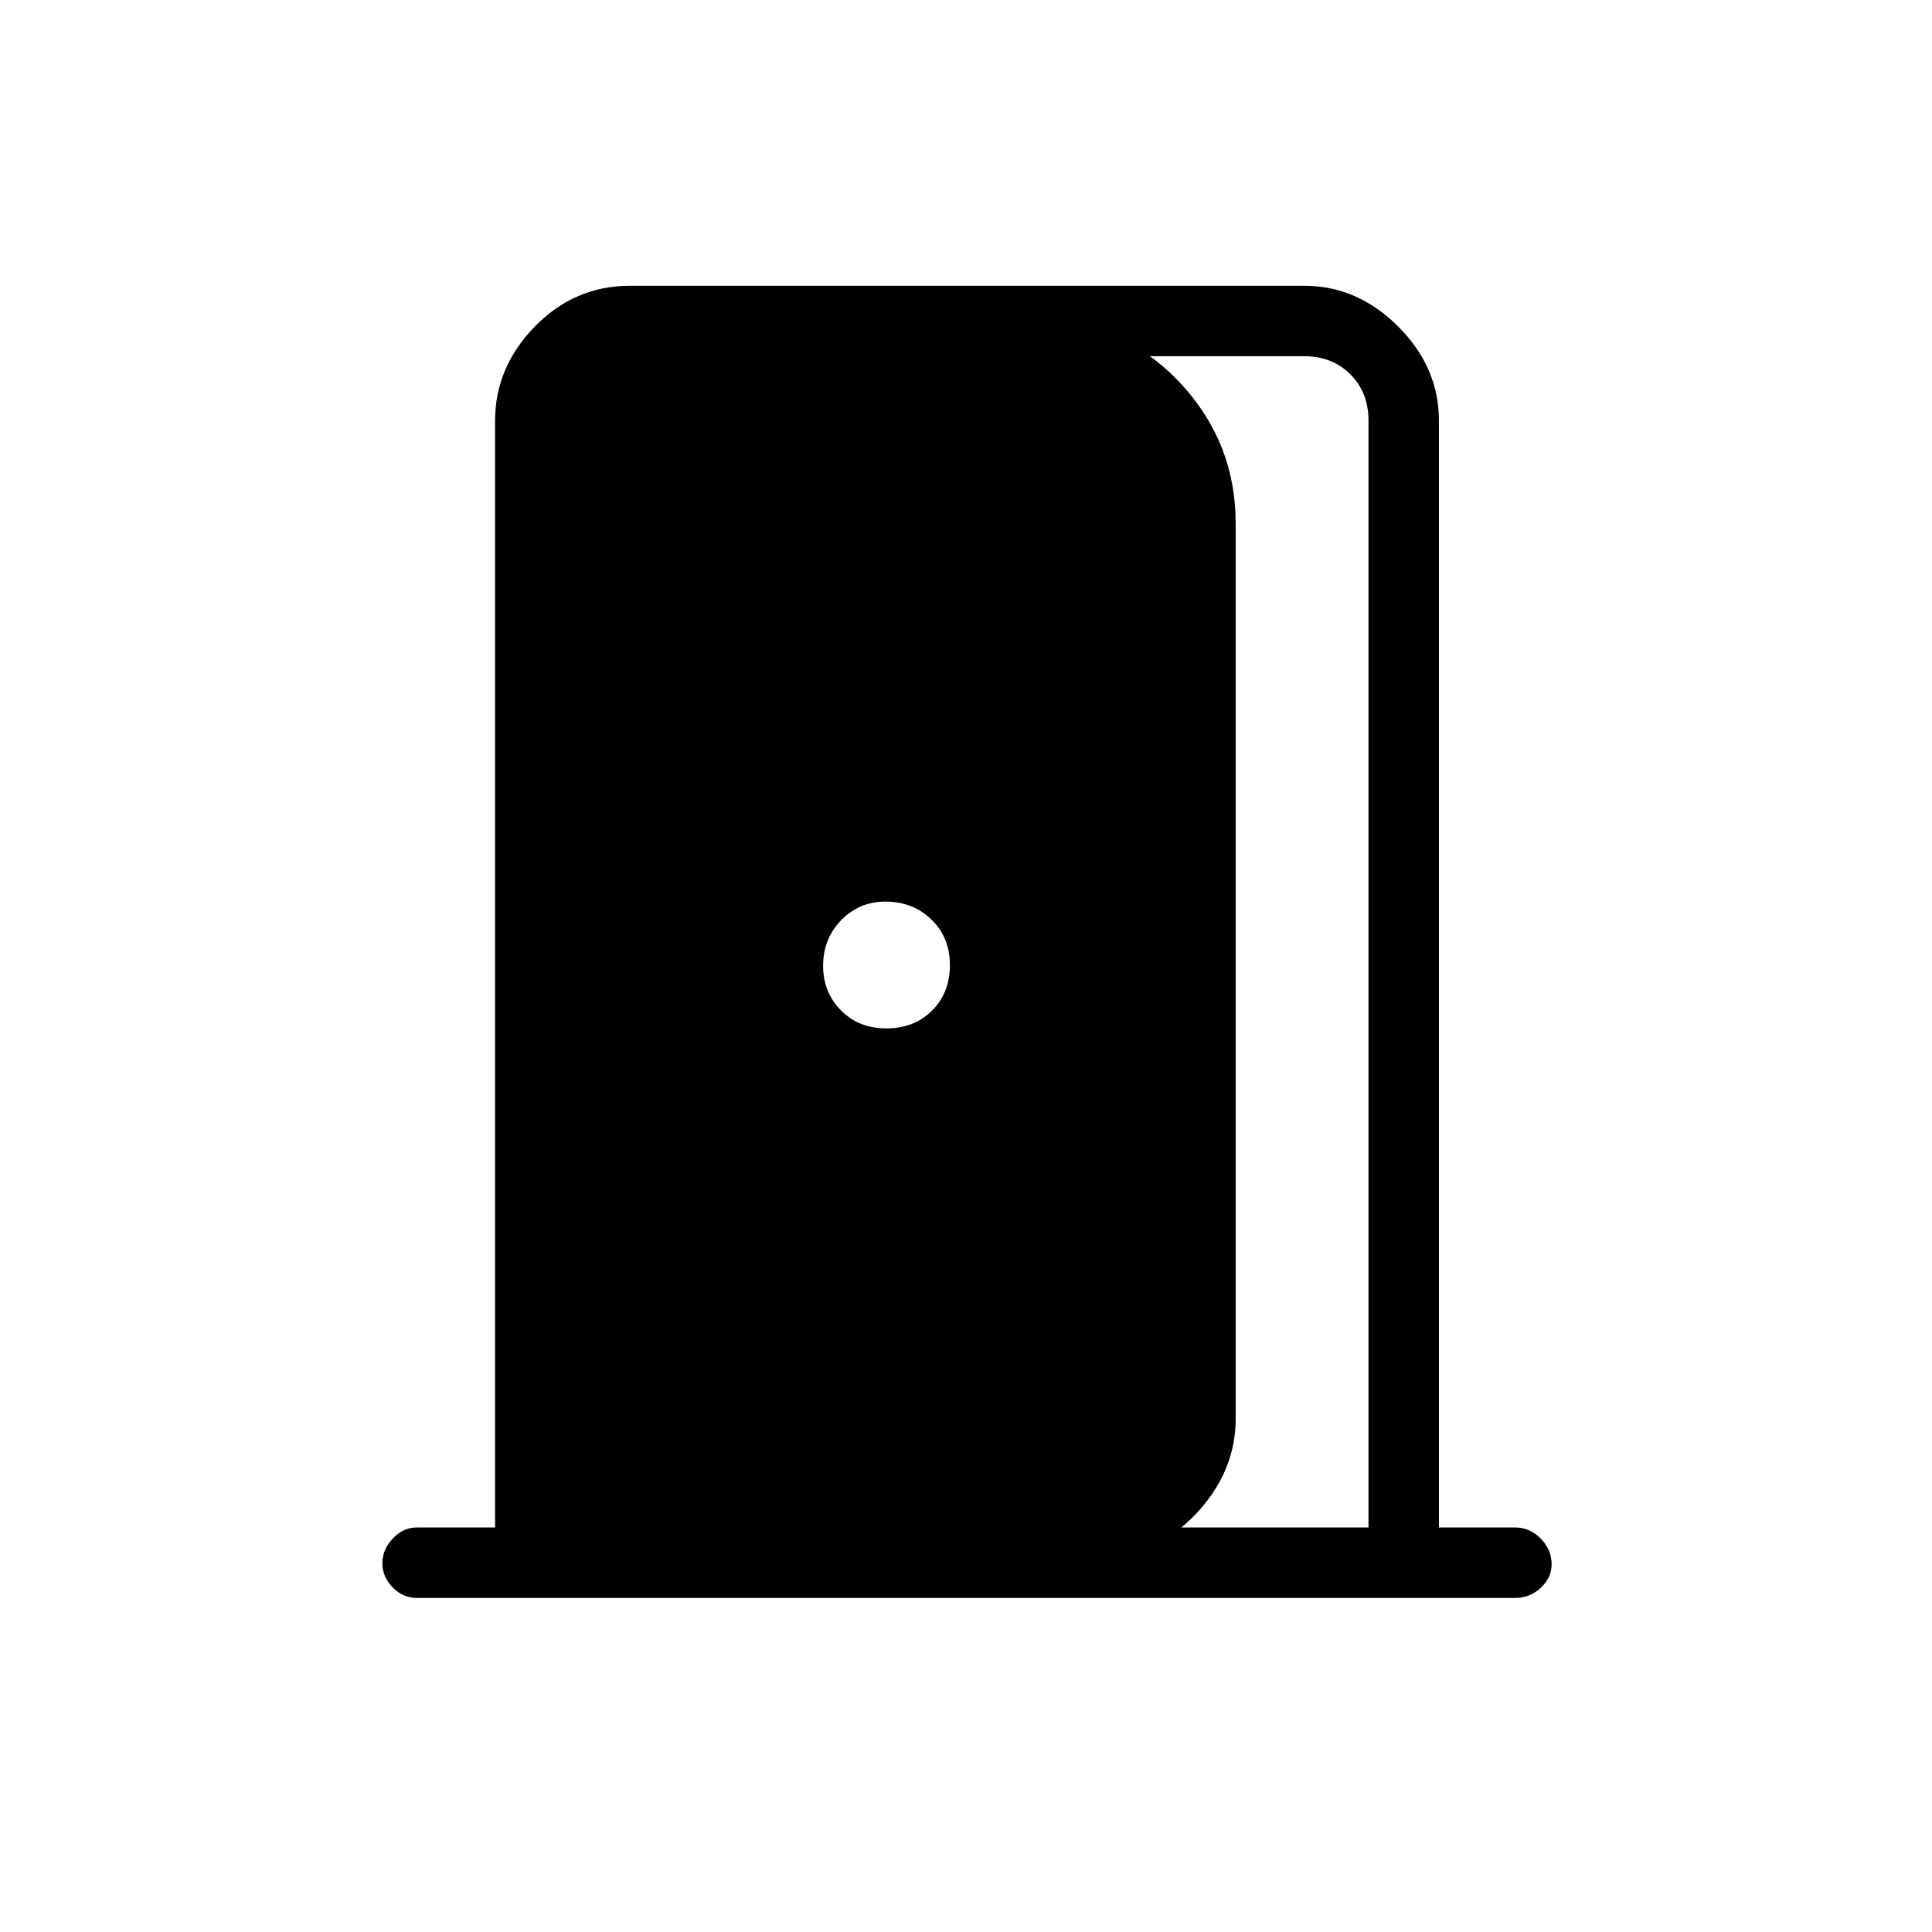 <svg xmlns="http://www.w3.org/2000/svg" height="48" viewBox="0 -960 960 960" width="48"><path d="M207-166q-6.7 0-11.85-5.21-5.15-5.21-5.15-12t5.15-12.29Q200.3-201 207-201h39v-550q0-26.5 19.75-46.75T313-818h335q26.5 0 46.75 20.25T715-751v550h38q7.13 0 12.56 5.5 5.44 5.51 5.44 12.73 0 6.79-5.44 11.78Q760.13-166 753-166H207Zm473-35v-550q0-14-9-23t-23-9H524v-17q38 3 64 32t26 68v445q0 25.07-18.04 45.4Q577.93-189.27 553-188v-13h127ZM440.45-449q13.78 0 22.66-8.83 8.89-8.84 8.89-22.62 0-13.78-9.21-22.66-9.2-8.89-22.81-8.89-12.98 0-21.98 9.21-9 9.2-9 22.81 0 12.98 8.83 21.98 8.84 9 22.62 9Z"/></svg>